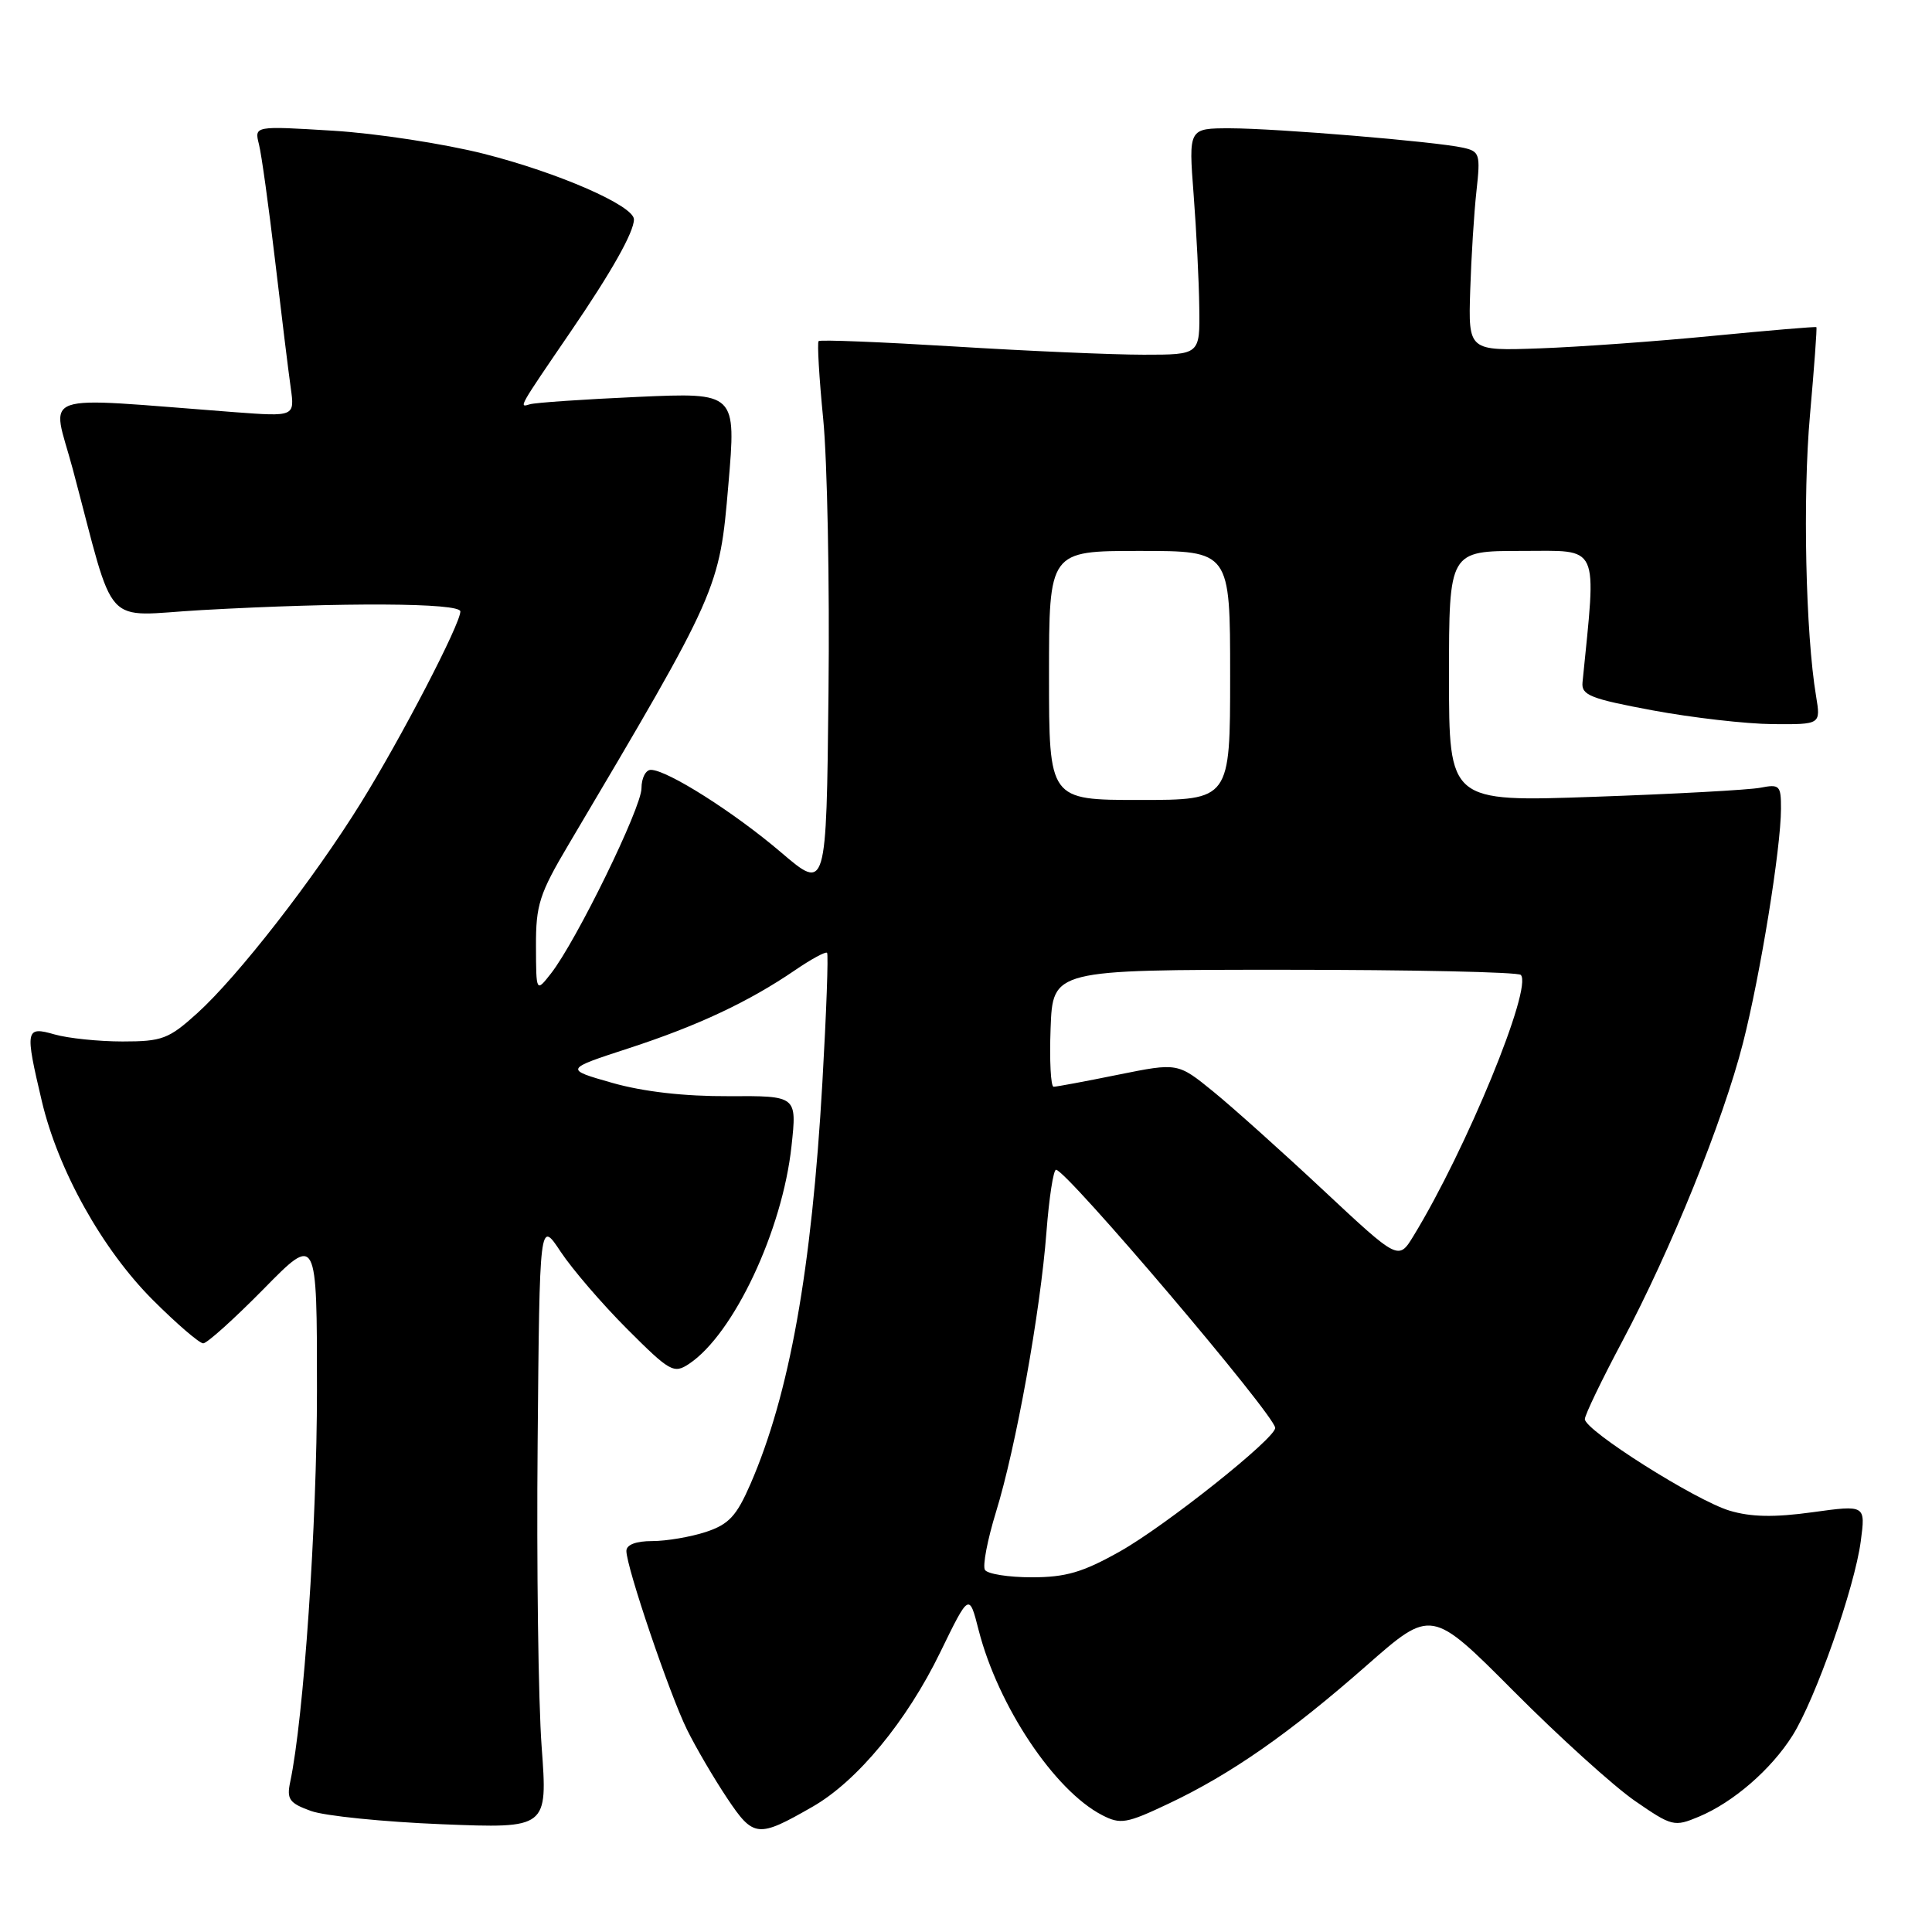 <?xml version="1.0" encoding="UTF-8" standalone="no"?>
<!DOCTYPE svg PUBLIC "-//W3C//DTD SVG 1.1//EN" "http://www.w3.org/Graphics/SVG/1.1/DTD/svg11.dtd" >
<svg xmlns="http://www.w3.org/2000/svg" xmlns:xlink="http://www.w3.org/1999/xlink" version="1.1" viewBox="0 0 256 256">
 <g >
 <path fill="currentColor"
d=" M 107.67 239.40 C 113.59 236.01 120.15 228.07 124.59 218.93 C 128.42 211.07 128.42 211.07 129.68 216.02 C 132.26 226.07 139.72 237.25 146.03 240.51 C 148.46 241.77 149.26 241.64 154.83 239.00 C 163.10 235.09 170.83 229.70 181.09 220.68 C 189.67 213.14 189.67 213.14 200.59 224.11 C 206.59 230.14 213.80 236.66 216.61 238.61 C 221.55 242.02 221.84 242.09 225.11 240.72 C 229.66 238.82 234.68 234.47 237.51 229.98 C 240.55 225.17 245.75 210.37 246.56 204.23 C 247.20 199.41 247.20 199.41 240.16 200.38 C 235.10 201.08 232.01 201.02 229.18 200.17 C 224.68 198.82 210.00 189.54 210.00 188.04 C 210.00 187.50 212.22 182.88 214.94 177.77 C 221.41 165.61 228.31 148.55 230.95 138.22 C 233.27 129.12 235.98 112.40 235.99 107.17 C 236.00 104.07 235.81 103.88 233.25 104.38 C 231.74 104.67 221.84 105.21 211.25 105.58 C 192.00 106.26 192.00 106.26 192.00 89.63 C 192.00 73.00 192.00 73.00 201.63 73.00 C 212.11 73.00 211.55 71.77 209.69 90.43 C 209.53 92.11 210.74 92.59 219.00 94.13 C 224.22 95.10 231.37 95.92 234.88 95.95 C 241.26 96.00 241.26 96.00 240.64 92.25 C 239.25 83.94 238.86 65.85 239.83 55.01 C 240.39 48.69 240.78 43.45 240.68 43.35 C 240.58 43.26 234.43 43.78 227.00 44.50 C 219.57 45.23 209.24 45.97 204.03 46.16 C 194.56 46.50 194.56 46.50 194.81 38.50 C 194.95 34.10 195.32 28.16 195.64 25.30 C 196.18 20.43 196.07 20.06 193.86 19.57 C 190.23 18.76 169.18 17.01 162.99 17.00 C 157.49 17.00 157.49 17.00 158.16 25.75 C 158.53 30.56 158.87 37.31 158.91 40.75 C 159.00 47.00 159.00 47.00 151.53 47.00 C 147.43 47.00 136.14 46.51 126.45 45.91 C 116.77 45.32 108.67 44.99 108.47 45.20 C 108.27 45.40 108.54 50.05 109.08 55.53 C 109.62 61.02 109.94 77.33 109.78 91.79 C 109.50 118.07 109.50 118.07 103.50 112.95 C 97.28 107.64 88.43 102.03 86.25 102.01 C 85.56 102.00 85.00 103.10 85.00 104.45 C 85.00 107.03 76.36 124.71 73.00 129.00 C 71.04 131.50 71.04 131.50 71.02 125.37 C 71.00 119.90 71.47 118.43 75.36 111.87 C 95.27 78.25 95.33 78.11 96.51 64.26 C 97.56 52.01 97.56 52.01 84.53 52.59 C 77.36 52.91 70.92 53.35 70.21 53.57 C 68.71 54.03 68.66 54.13 75.60 43.97 C 81.03 36.03 84.00 30.76 84.00 29.07 C 84.00 27.26 73.99 22.88 64.12 20.38 C 58.86 19.05 49.87 17.67 44.13 17.32 C 33.70 16.68 33.70 16.68 34.31 19.11 C 34.65 20.44 35.61 27.38 36.45 34.52 C 37.29 41.66 38.22 49.24 38.52 51.36 C 39.06 55.21 39.06 55.21 31.03 54.61 C 4.33 52.59 6.85 51.70 9.64 62.15 C 15.43 83.86 13.35 81.59 26.70 80.84 C 45.46 79.79 61.00 79.87 61.00 81.02 C 61.00 82.69 53.17 97.77 47.81 106.40 C 41.55 116.50 31.50 129.41 26.12 134.27 C 22.36 137.67 21.48 138.00 16.24 138.00 C 13.08 138.00 9.03 137.58 7.24 137.07 C 3.37 135.96 3.29 136.38 5.54 145.90 C 7.70 155.06 13.55 165.55 20.25 172.25 C 23.41 175.41 26.42 178.00 26.93 178.00 C 27.43 178.00 31.03 174.76 34.93 170.80 C 42.00 163.60 42.00 163.60 42.00 184.19 C 42.00 201.99 40.25 227.67 38.45 236.13 C 37.97 238.41 38.34 238.93 41.20 239.96 C 43.01 240.62 50.82 241.41 58.54 241.72 C 72.57 242.28 72.57 242.28 71.77 231.45 C 71.33 225.50 71.09 207.36 71.24 191.14 C 71.50 161.64 71.50 161.64 74.29 165.86 C 75.83 168.18 79.80 172.80 83.12 176.12 C 88.77 181.77 89.28 182.06 91.30 180.72 C 97.21 176.79 103.68 163.04 104.88 151.85 C 105.60 145.20 105.60 145.20 96.55 145.25 C 90.69 145.28 85.26 144.66 81.14 143.49 C 74.78 141.68 74.78 141.68 83.31 138.90 C 92.48 135.91 99.22 132.74 105.37 128.54 C 107.49 127.09 109.39 126.06 109.59 126.25 C 109.78 126.45 109.50 134.18 108.97 143.43 C 107.55 168.31 104.61 184.74 99.44 196.64 C 97.59 200.89 96.58 201.98 93.54 202.99 C 91.52 203.65 88.32 204.20 86.43 204.20 C 84.27 204.20 83.00 204.68 83.00 205.51 C 83.00 207.65 88.74 224.55 91.04 229.20 C 92.21 231.57 94.59 235.63 96.33 238.24 C 99.85 243.51 100.40 243.57 107.67 239.40 Z  M 130.51 208.02 C 130.18 207.48 130.84 204.04 131.97 200.36 C 134.61 191.83 137.85 173.86 138.66 163.25 C 139.01 158.71 139.58 155.00 139.93 155.00 C 141.30 155.00 168.91 187.51 168.97 189.20 C 169.03 190.57 154.41 202.20 148.40 205.57 C 143.48 208.34 141.23 209.00 136.71 209.00 C 133.64 209.00 130.85 208.56 130.51 208.02 Z  M 175.40 157.76 C 169.96 152.67 163.38 146.77 160.78 144.65 C 156.06 140.81 156.06 140.81 148.18 142.40 C 143.85 143.28 139.99 144.00 139.61 144.00 C 139.23 144.00 139.05 140.51 139.21 136.25 C 139.50 128.50 139.50 128.50 170.17 128.50 C 187.03 128.50 201.14 128.80 201.51 129.18 C 203.13 130.80 194.30 152.30 187.30 163.76 C 185.31 167.02 185.31 167.02 175.40 157.76 Z  M 139.00 89.50 C 139.00 73.00 139.00 73.00 151.00 73.00 C 163.00 73.00 163.00 73.00 163.00 89.50 C 163.00 106.00 163.00 106.00 151.00 106.00 C 139.00 106.00 139.00 106.00 139.00 89.50 Z "/>
</g>
</svg>